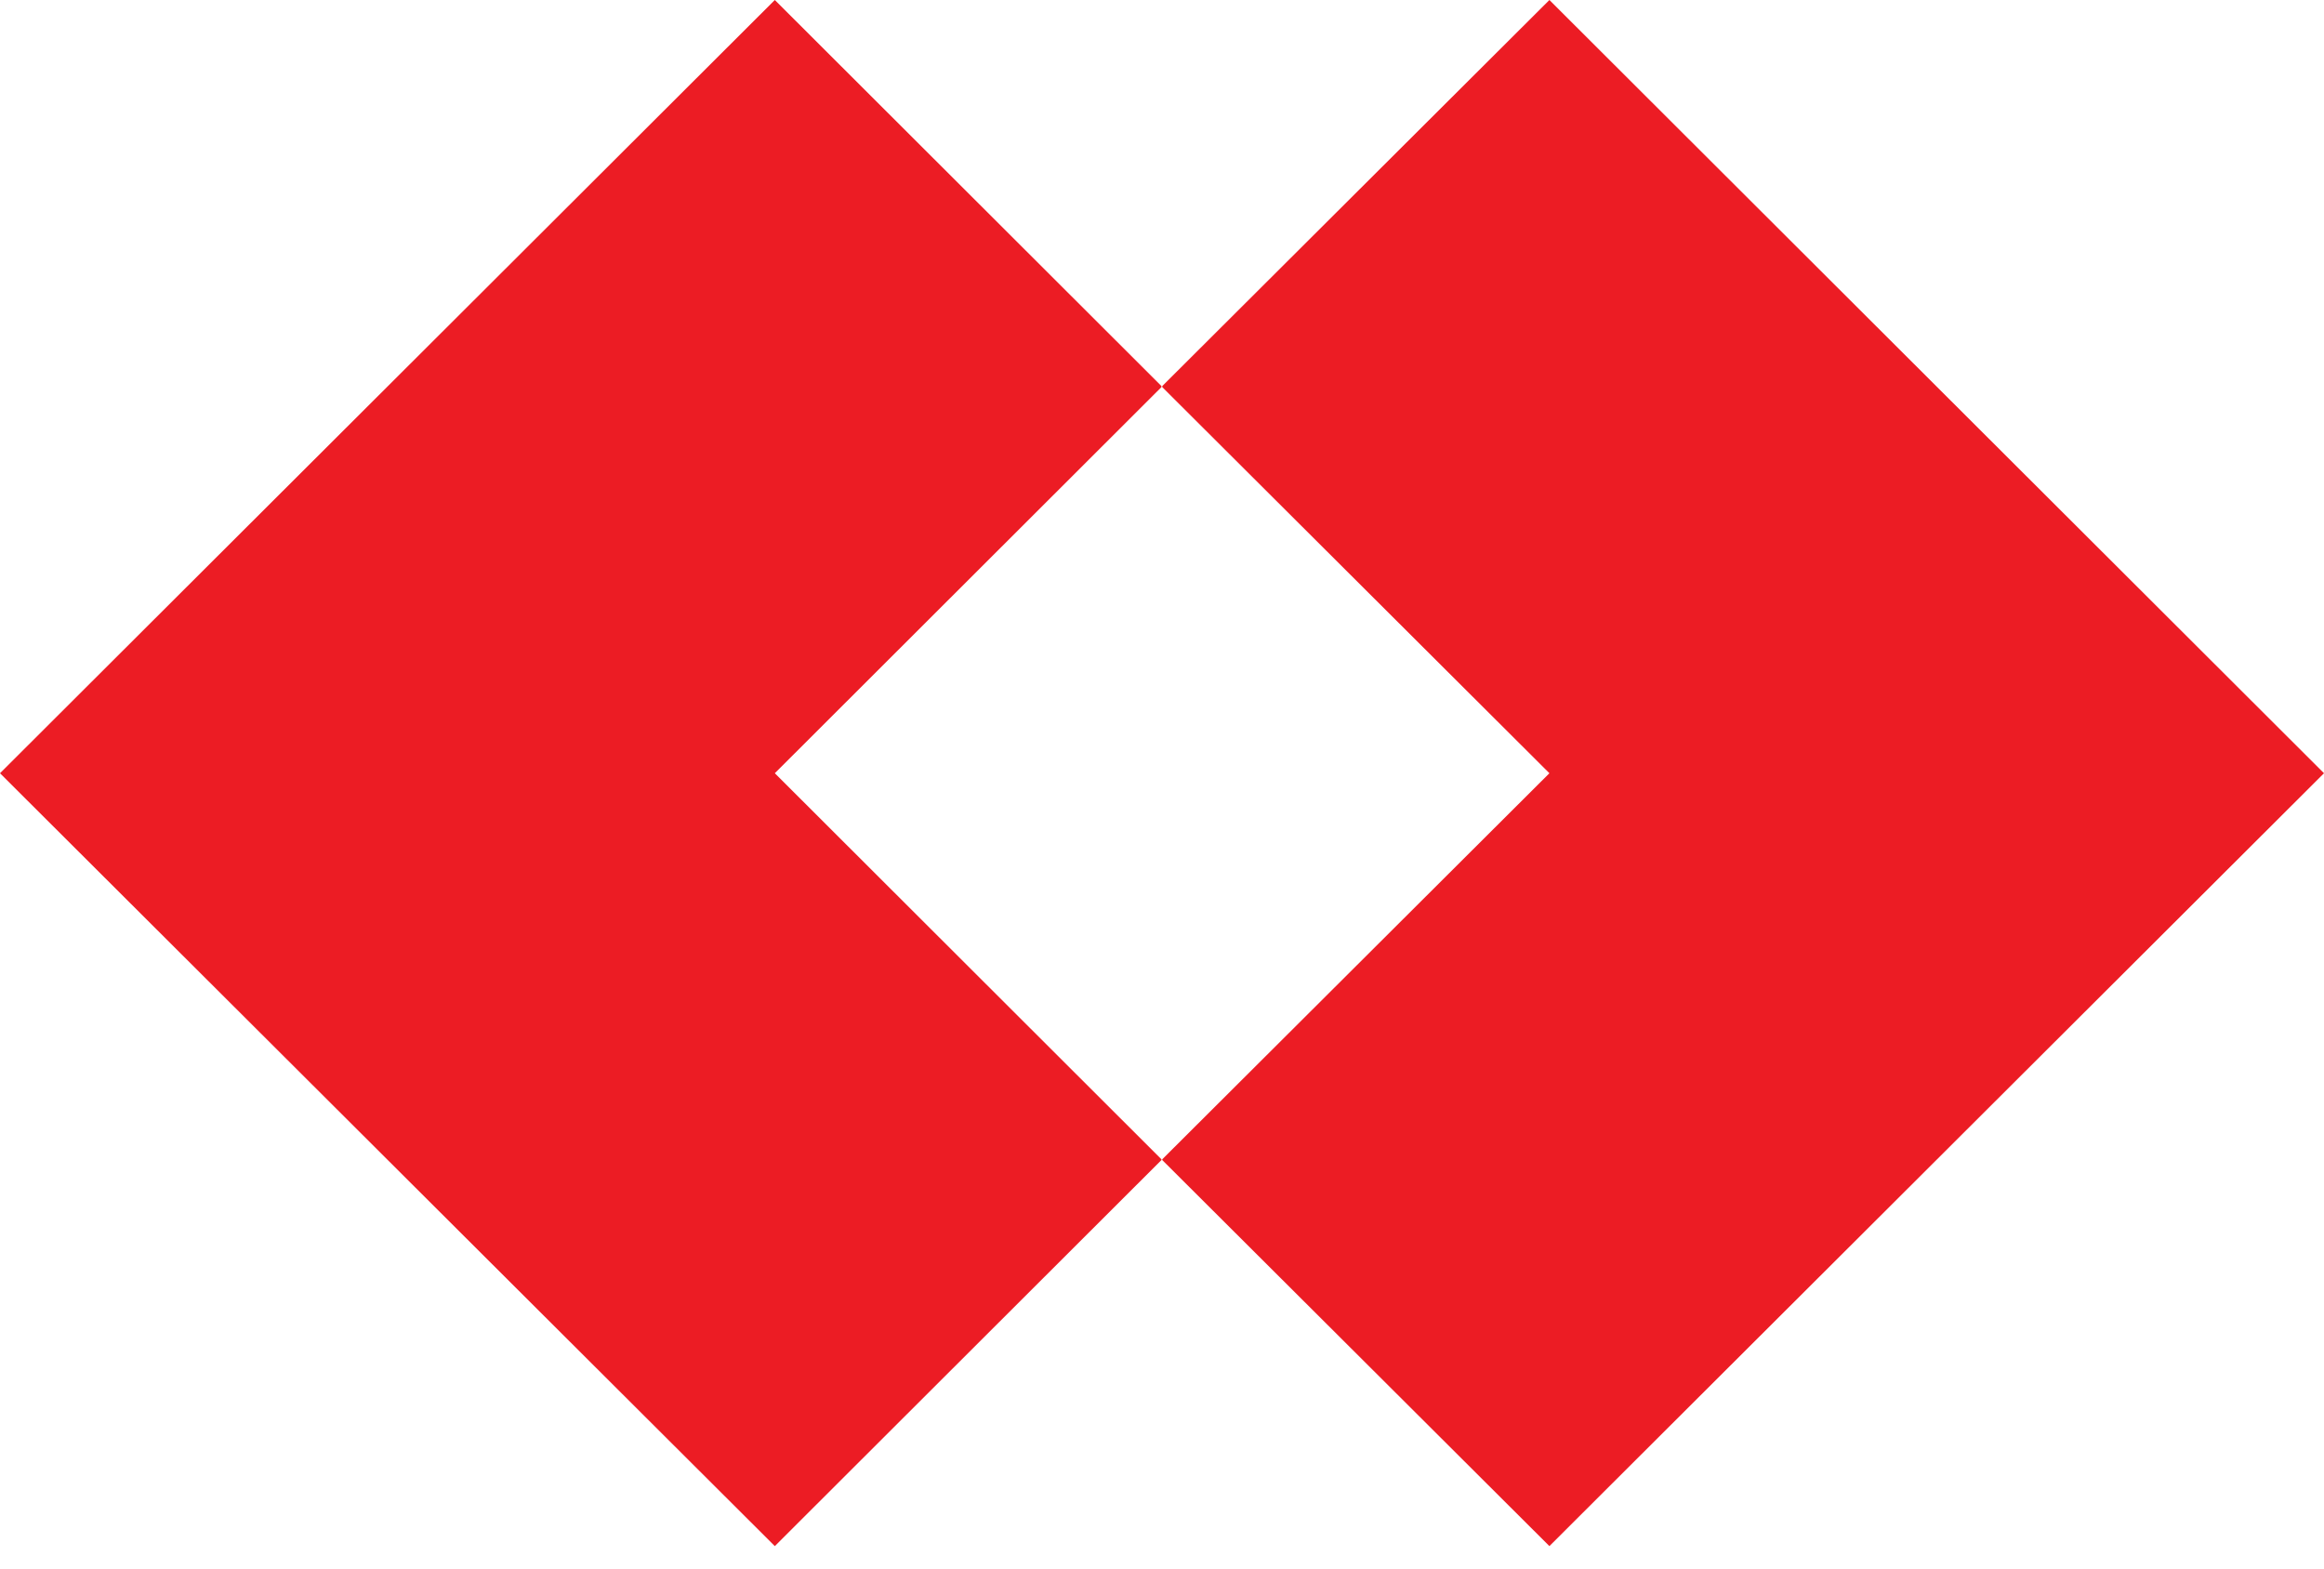 <svg width="40" height="27" viewBox="0 0 40 27" fill="none" xmlns="http://www.w3.org/2000/svg">
<path d="M26.668 0L20.005 6.645V6.664L26.668 13.31L20.005 19.955V19.969L26.668 26.614L40 13.31L26.668 0Z" fill="#EC1C24"/>
<path d="M13.336 0L19.99 6.645V6.664L13.336 13.31L19.99 19.955V19.969L13.336 26.614L0 13.31L13.336 0Z" fill="#EC1C24"/>
</svg>
